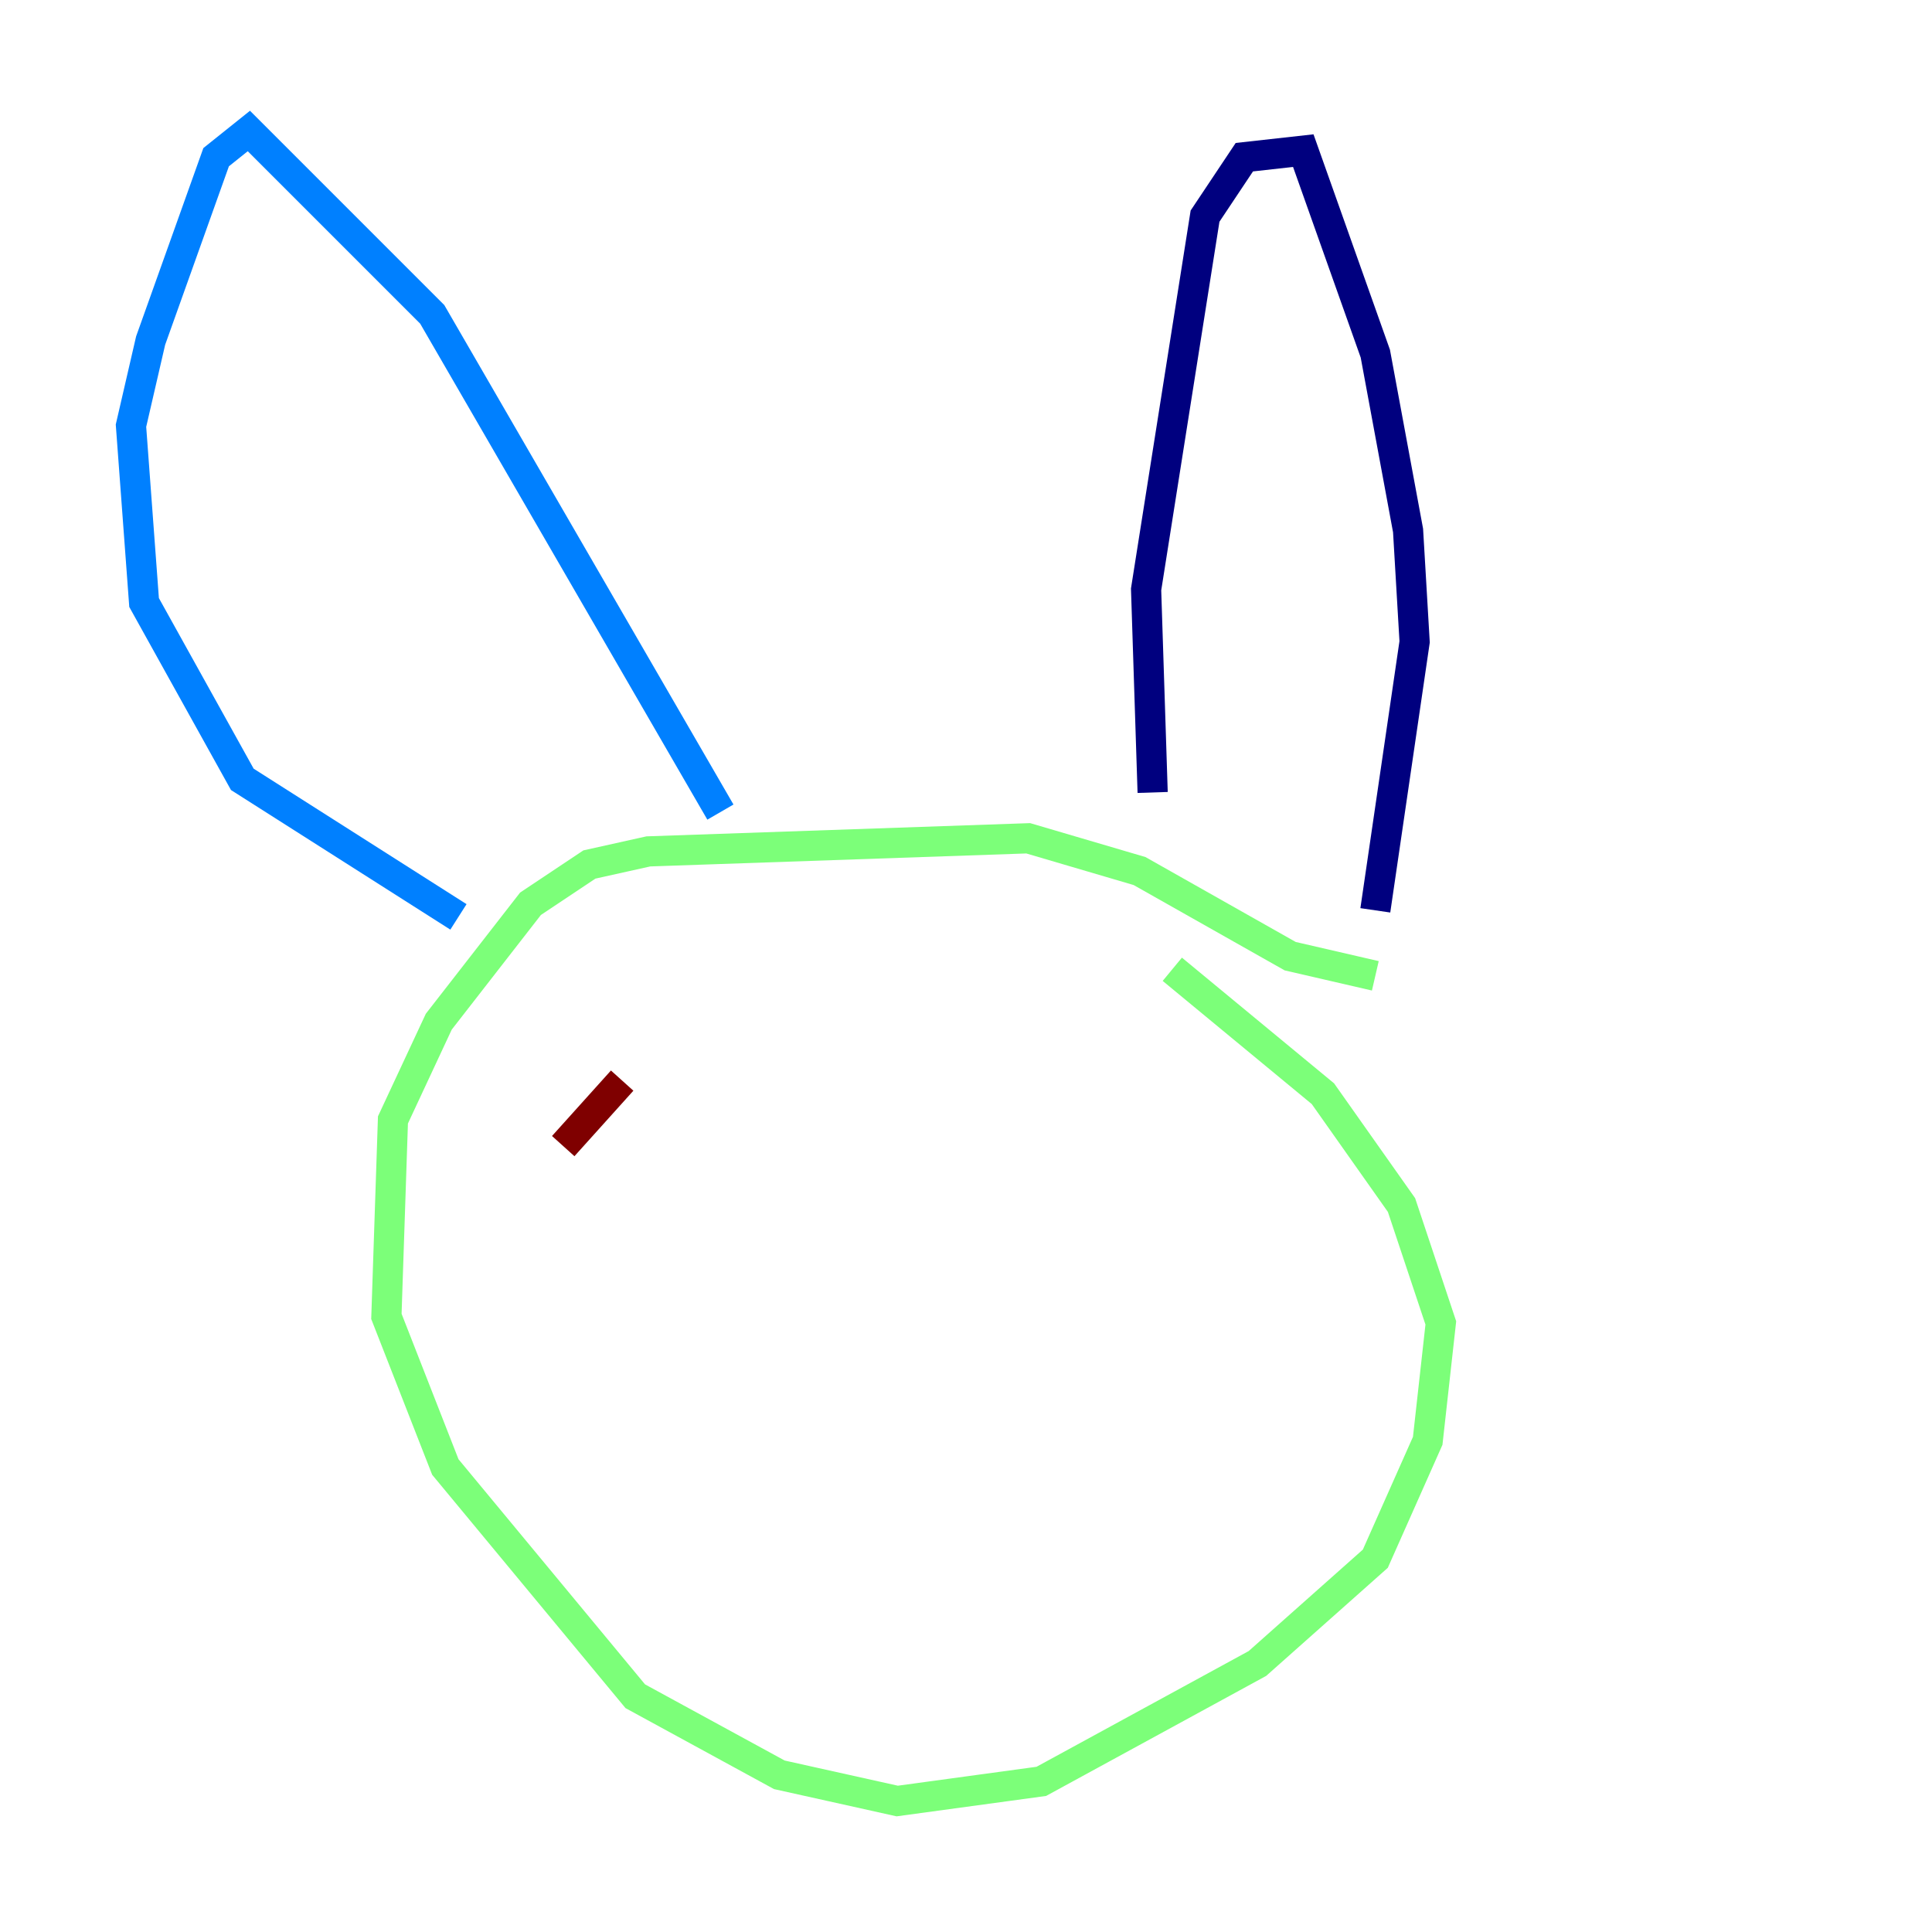 <?xml version="1.0" encoding="utf-8" ?>
<svg baseProfile="tiny" height="128" version="1.2" viewBox="0,0,128,128" width="128" xmlns="http://www.w3.org/2000/svg" xmlns:ev="http://www.w3.org/2001/xml-events" xmlns:xlink="http://www.w3.org/1999/xlink"><defs /><polyline fill="none" points="76.366,52.502 75.932,39.051 79.837,14.319 82.441,10.414 86.346,9.98 91.119,23.43 93.288,35.146 93.722,42.522 91.119,60.312" stroke="#00007f" stroke-width="2" /><polyline fill="none" points="47.729,53.803 28.637,20.827 16.488,8.678 14.319,10.414 9.98,22.563 8.678,28.203 9.546,39.919 16.054,51.634 30.373,60.746" stroke="#0080ff" stroke-width="2" /><polyline fill="none" points="91.119,64.651 85.478,63.349 75.498,57.709 68.122,55.539 42.956,56.407 39.051,57.275 35.146,59.878 29.071,67.688 26.034,74.197 25.6,87.214 29.505,97.193 42.088,112.38 51.634,117.586 59.444,119.322 68.99,118.02 83.308,110.21 91.119,103.268 94.59,95.458 95.458,87.647 92.854,79.837 87.647,72.461 77.668,64.217" stroke="#7cff79" stroke-width="2" /><polyline fill="none" points="43.824,73.329 43.824,73.329" stroke="#ff9400" stroke-width="2" /><polyline fill="none" points="37.315,75.932 41.22,71.593" stroke="#7f0000" stroke-width="2" /></svg>